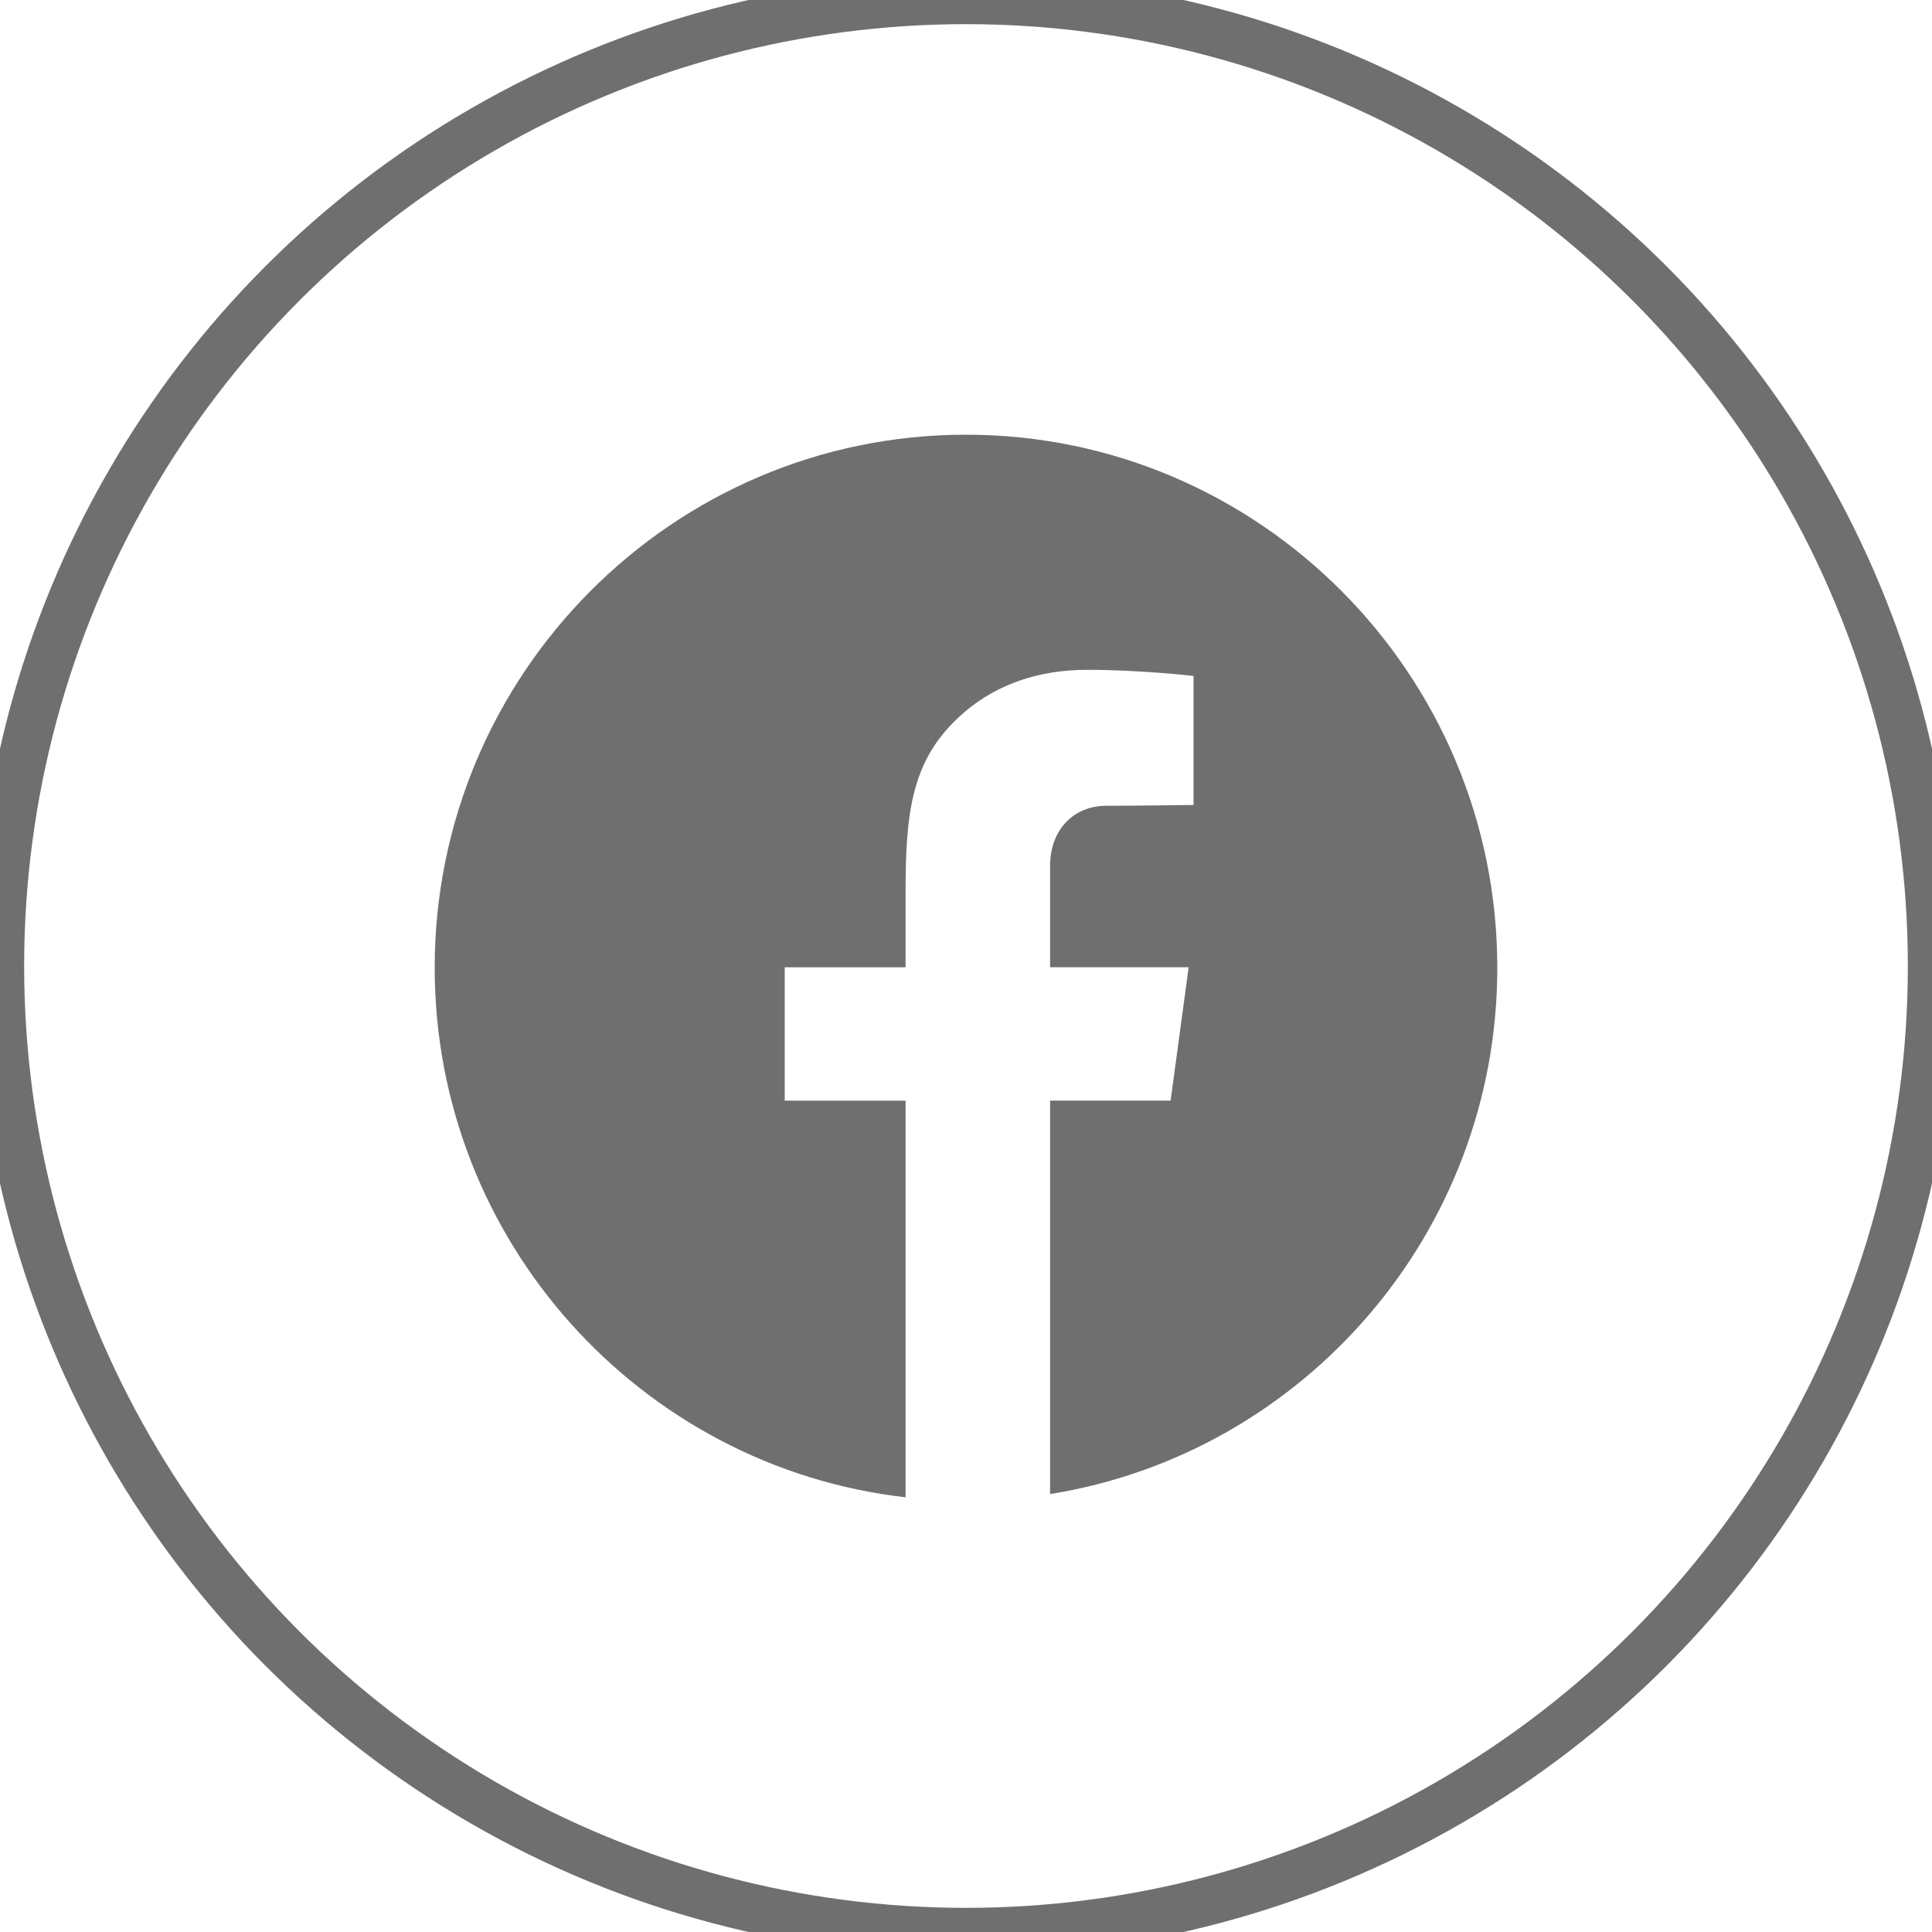 <svg width="40" height="40" viewBox="0 0 40 40" fill="none" xmlns="http://www.w3.org/2000/svg">
<g clip-path="url(#clip0_1210_978)">
<circle cx="20" cy="20" r="20" stroke="#6F6F6F"/>
<path d="M20 9C26.066 9 31 13.951 31 20.036C31 25.527 26.982 30.093 21.741 30.933V22.787H24.236L24.61 20.026H21.741C21.741 20.026 21.741 18.359 21.741 17.936C21.741 17.108 22.299 16.683 22.892 16.683C23.484 16.683 24.711 16.666 24.711 16.666V13.995C24.711 13.995 23.619 13.868 22.505 13.868C21.568 13.868 20.536 14.133 19.71 14.986C18.87 15.853 18.749 16.885 18.749 18.448C18.749 18.9 18.749 20.027 18.749 20.027H16.247V22.788H18.749V31C13.271 30.374 9 25.697 9 20.036C9 13.951 13.934 9 20 9Z" fill="#6F6F6F"/>
</g>
<defs>
<clipPath id="clip0_1210_978">
<rect width="40" height="40" fill="white"/>
</clipPath>
</defs>
</svg>
